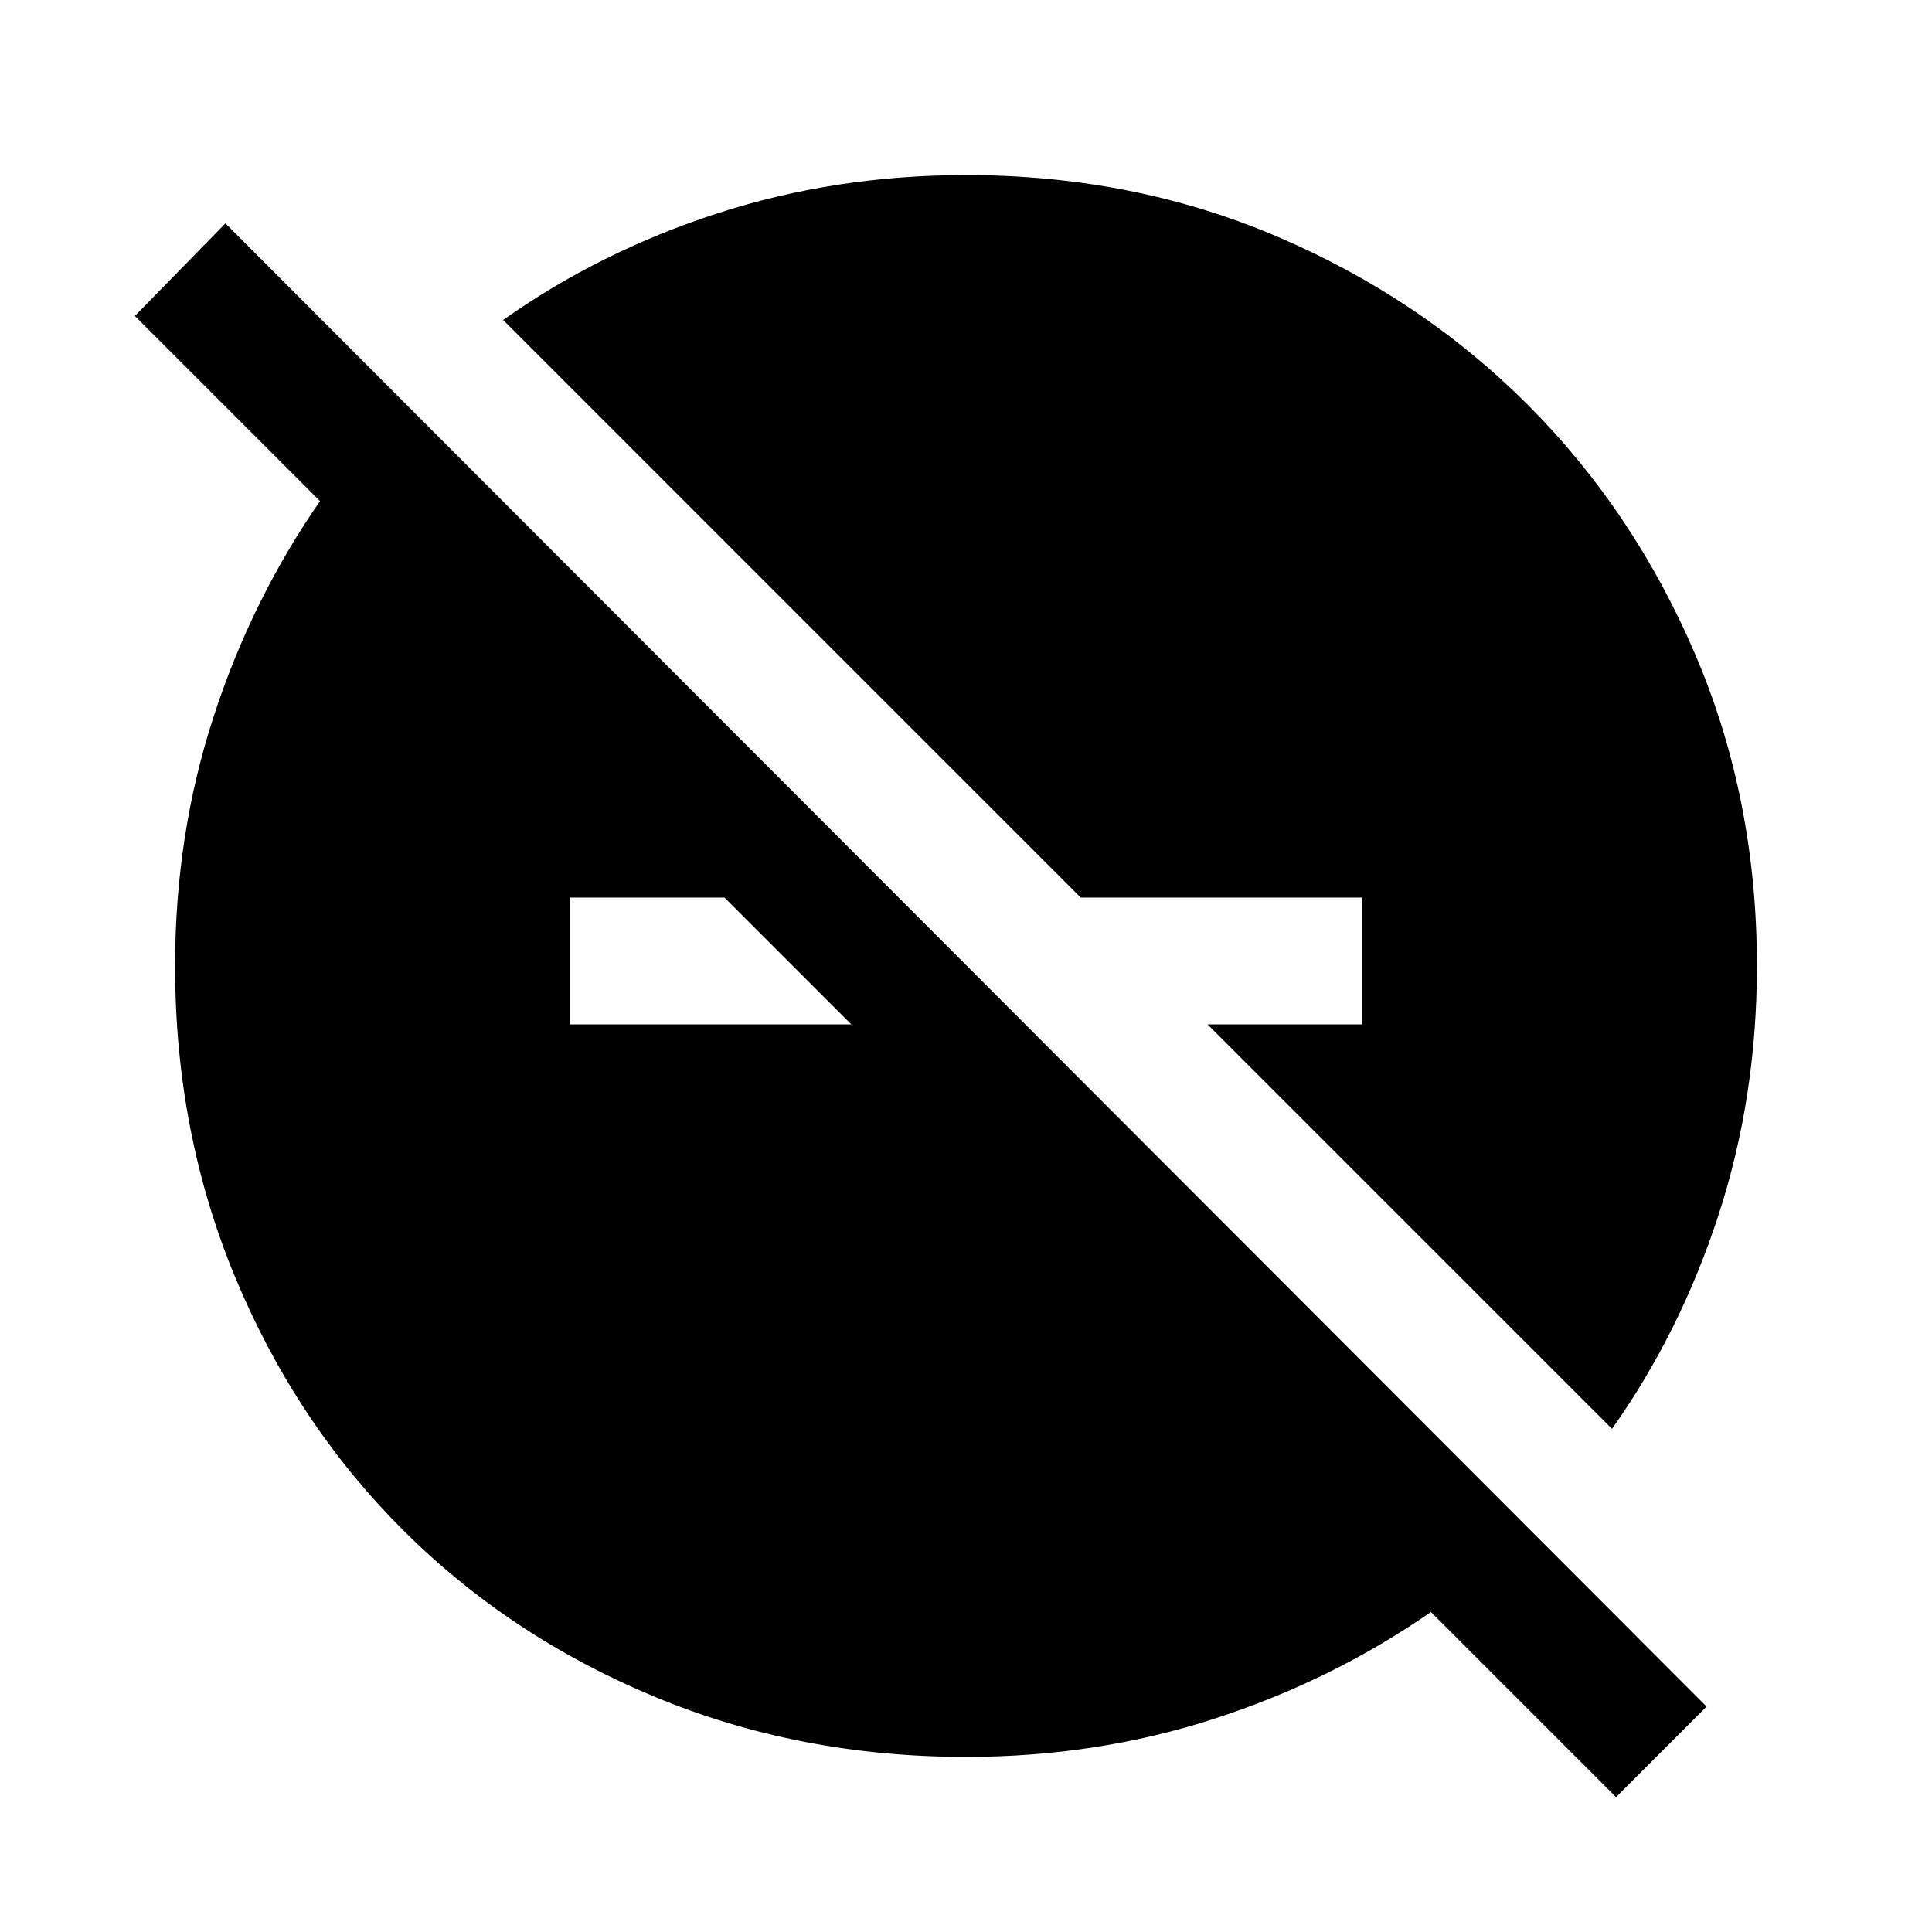 <svg xmlns="http://www.w3.org/2000/svg" height="40" width="40"><path d="M33.458 37.208 29.625 33.375Q27.583 34.792 25.146 35.583Q22.708 36.375 20 36.375Q16.542 36.375 13.542 35.125Q10.542 33.875 8.333 31.667Q6.125 29.458 4.875 26.458Q3.625 23.458 3.625 20Q3.625 17.292 4.417 14.854Q5.208 12.417 6.625 10.375L2.792 6.542L4.667 4.625L35.333 35.333ZM15 18.583H11.792V21.208H17.625ZM33.375 29.583 25 21.208H28.208V18.583H22.375L10.417 6.625Q12.417 5.208 14.854 4.417Q17.292 3.625 20 3.625Q23.458 3.625 26.438 4.896Q29.417 6.167 31.625 8.375Q33.833 10.583 35.104 13.563Q36.375 16.542 36.375 20Q36.375 22.708 35.583 25.146Q34.792 27.583 33.375 29.583Z"/></svg>